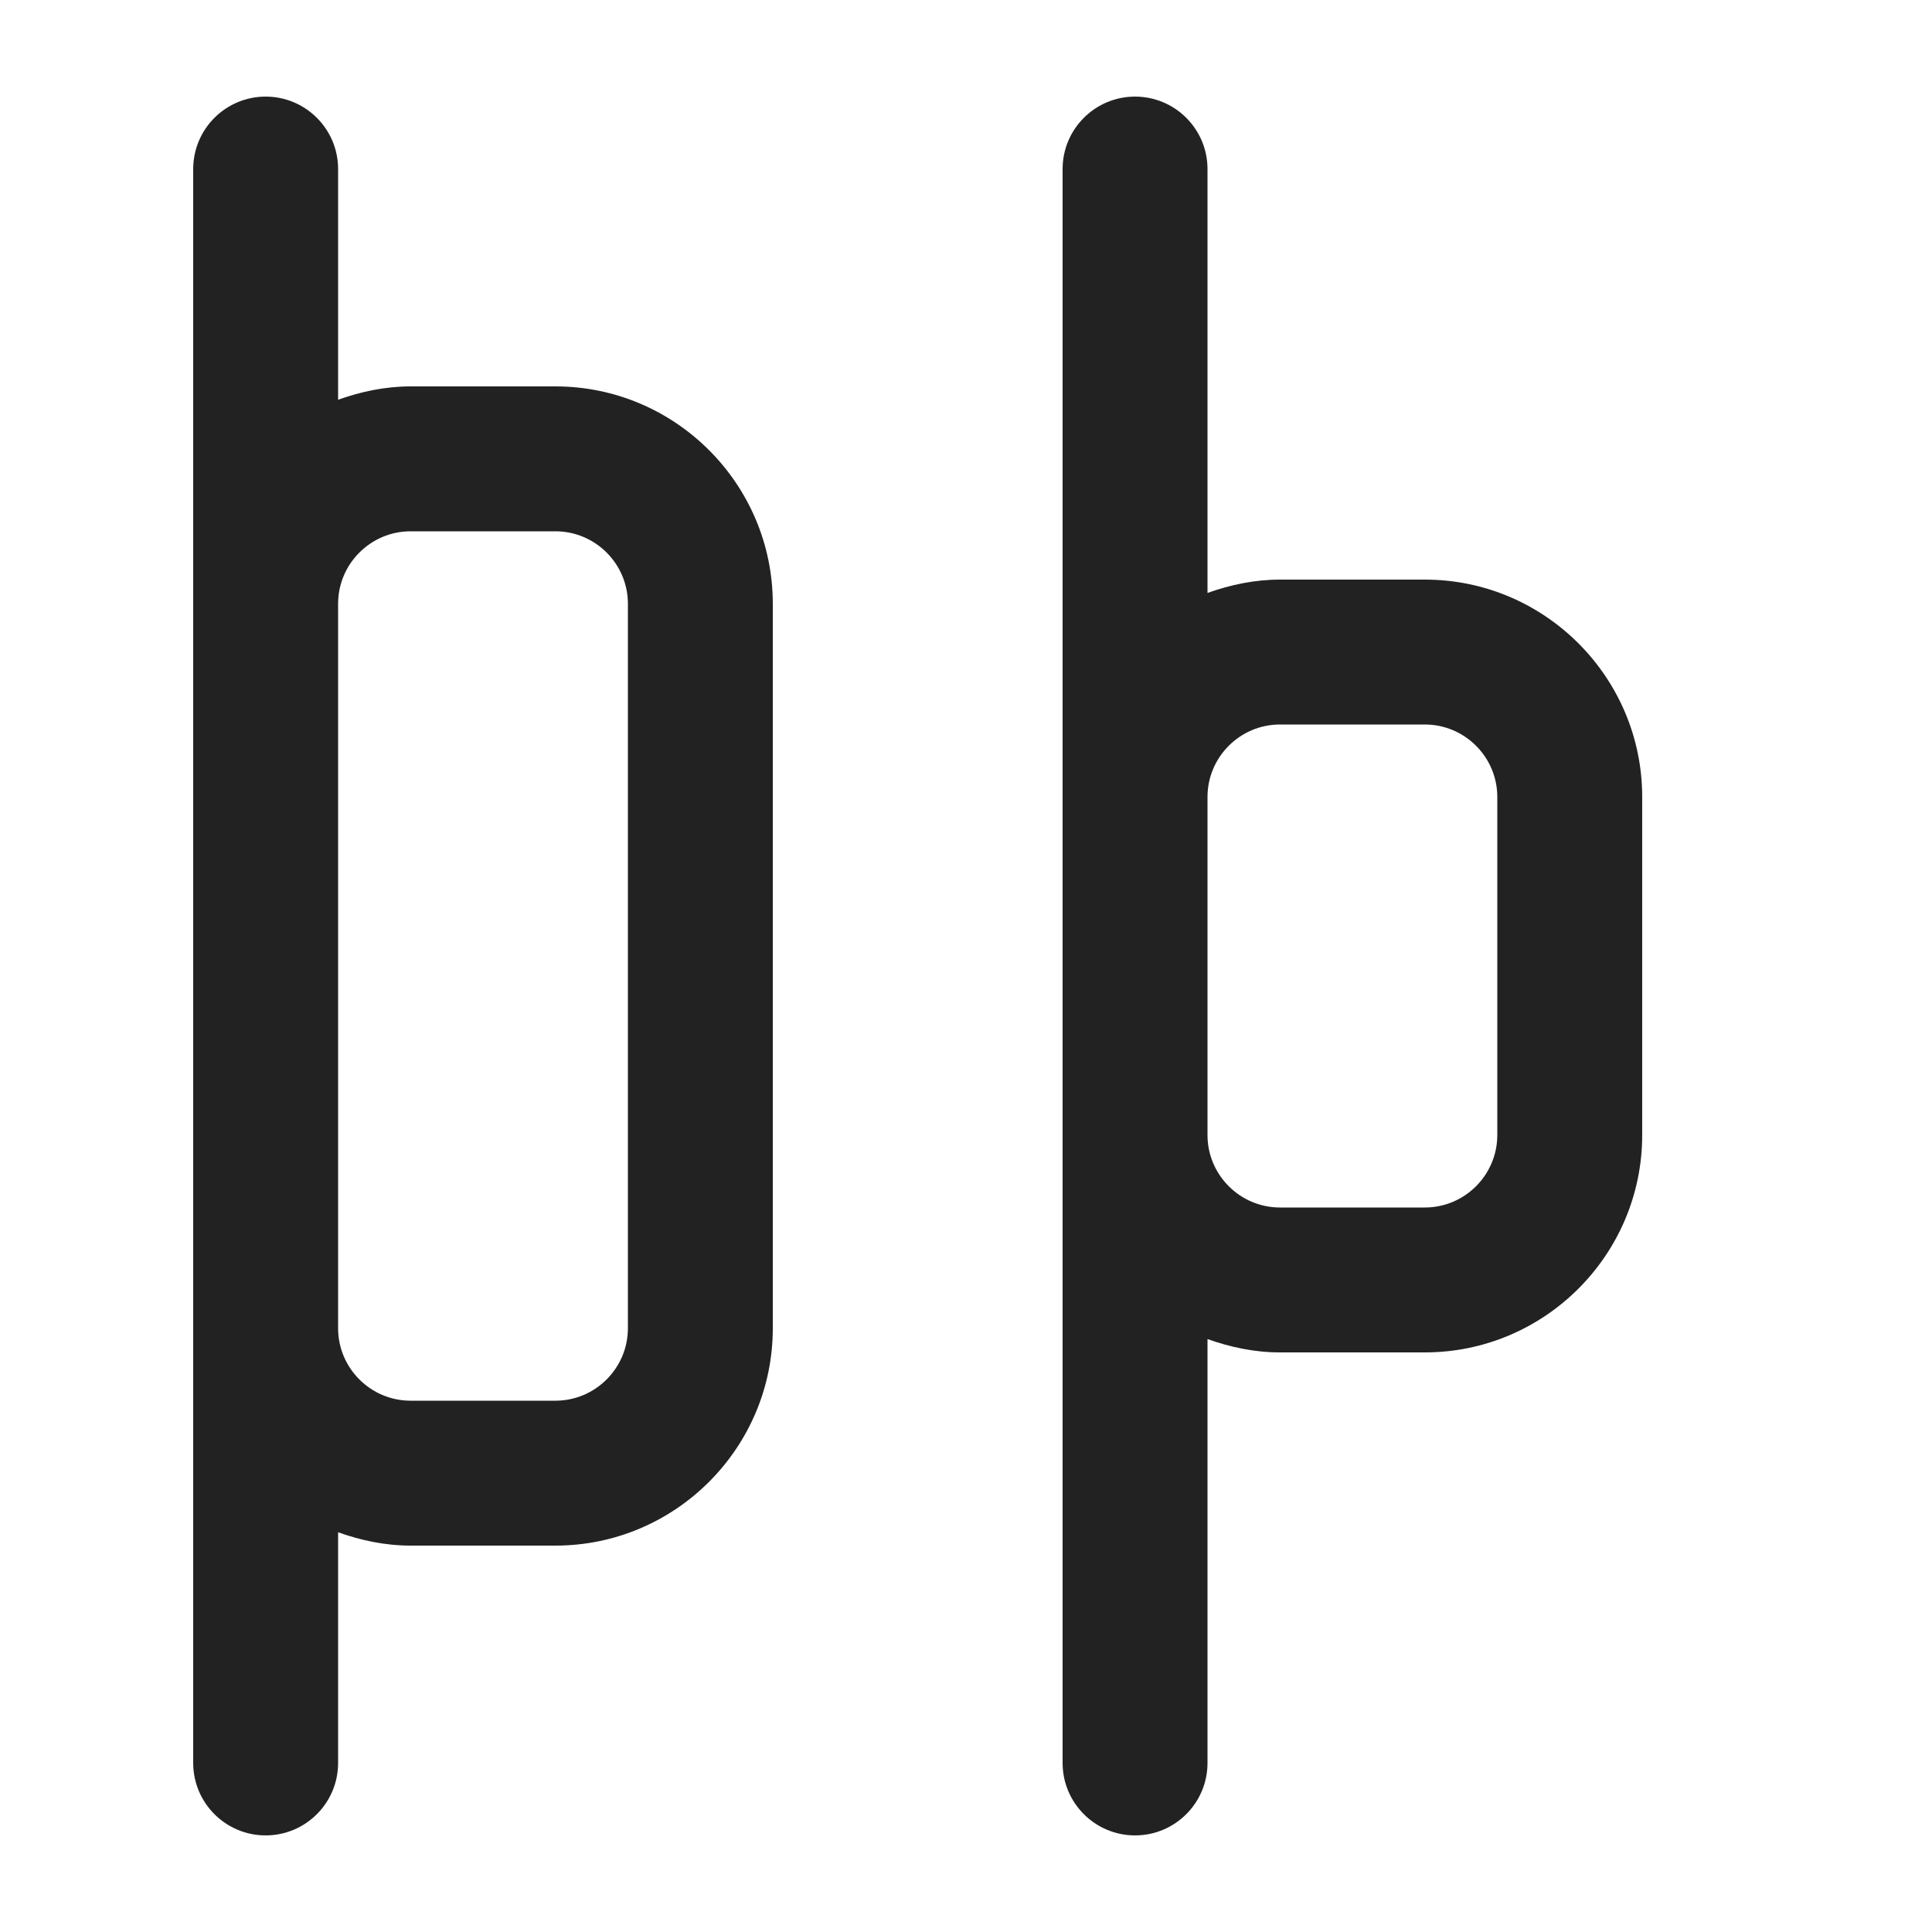 <?xml version="1.0" encoding="UTF-8"?>
<svg xmlns="http://www.w3.org/2000/svg" width="20" height="20" viewBox="0 0 20 20">
  <path d="m5.75,4h-1.5c-.264,0-.514.054-.75.138V1.75c0-.414-.336-.75-.75-.75s-.75.336-.75.75v16.5c0,.414.336.75.75.75s.75-.336.75-.75v-2.388c.236.084.486.138.75.138h1.5c1.24,0,2.25-1.01,2.25-2.25v-7.5c0-1.24-1.01-2.25-2.25-2.25Zm.75,9.75c0,.413-.337.75-.75.75h-1.5c-.413,0-.75-.337-.75-.75v-7.5c0-.413.337-.75.75-.75h1.5c.413,0,.75.337.75.75v7.5Z" fill="#222"/>
  <path d="m14.75,6h-1.5c-.264,0-.514.054-.75.138V1.75c0-.414-.336-.75-.75-.75s-.75.336-.75.75v16.5c0,.414.336.75.75.75s.75-.336.75-.75v-4.388c.236.084.486.138.75.138h1.5c1.24,0,2.25-1.01,2.25-2.25v-3.5c0-1.24-1.01-2.25-2.25-2.25Zm.75,5.75c0,.413-.337.75-.75.75h-1.5c-.413,0-.75-.337-.75-.75v-3.5c0-.413.337-.75.75-.75h1.5c.413,0,.75.337.75.75v3.5Z" fill="#222"/>
</svg>